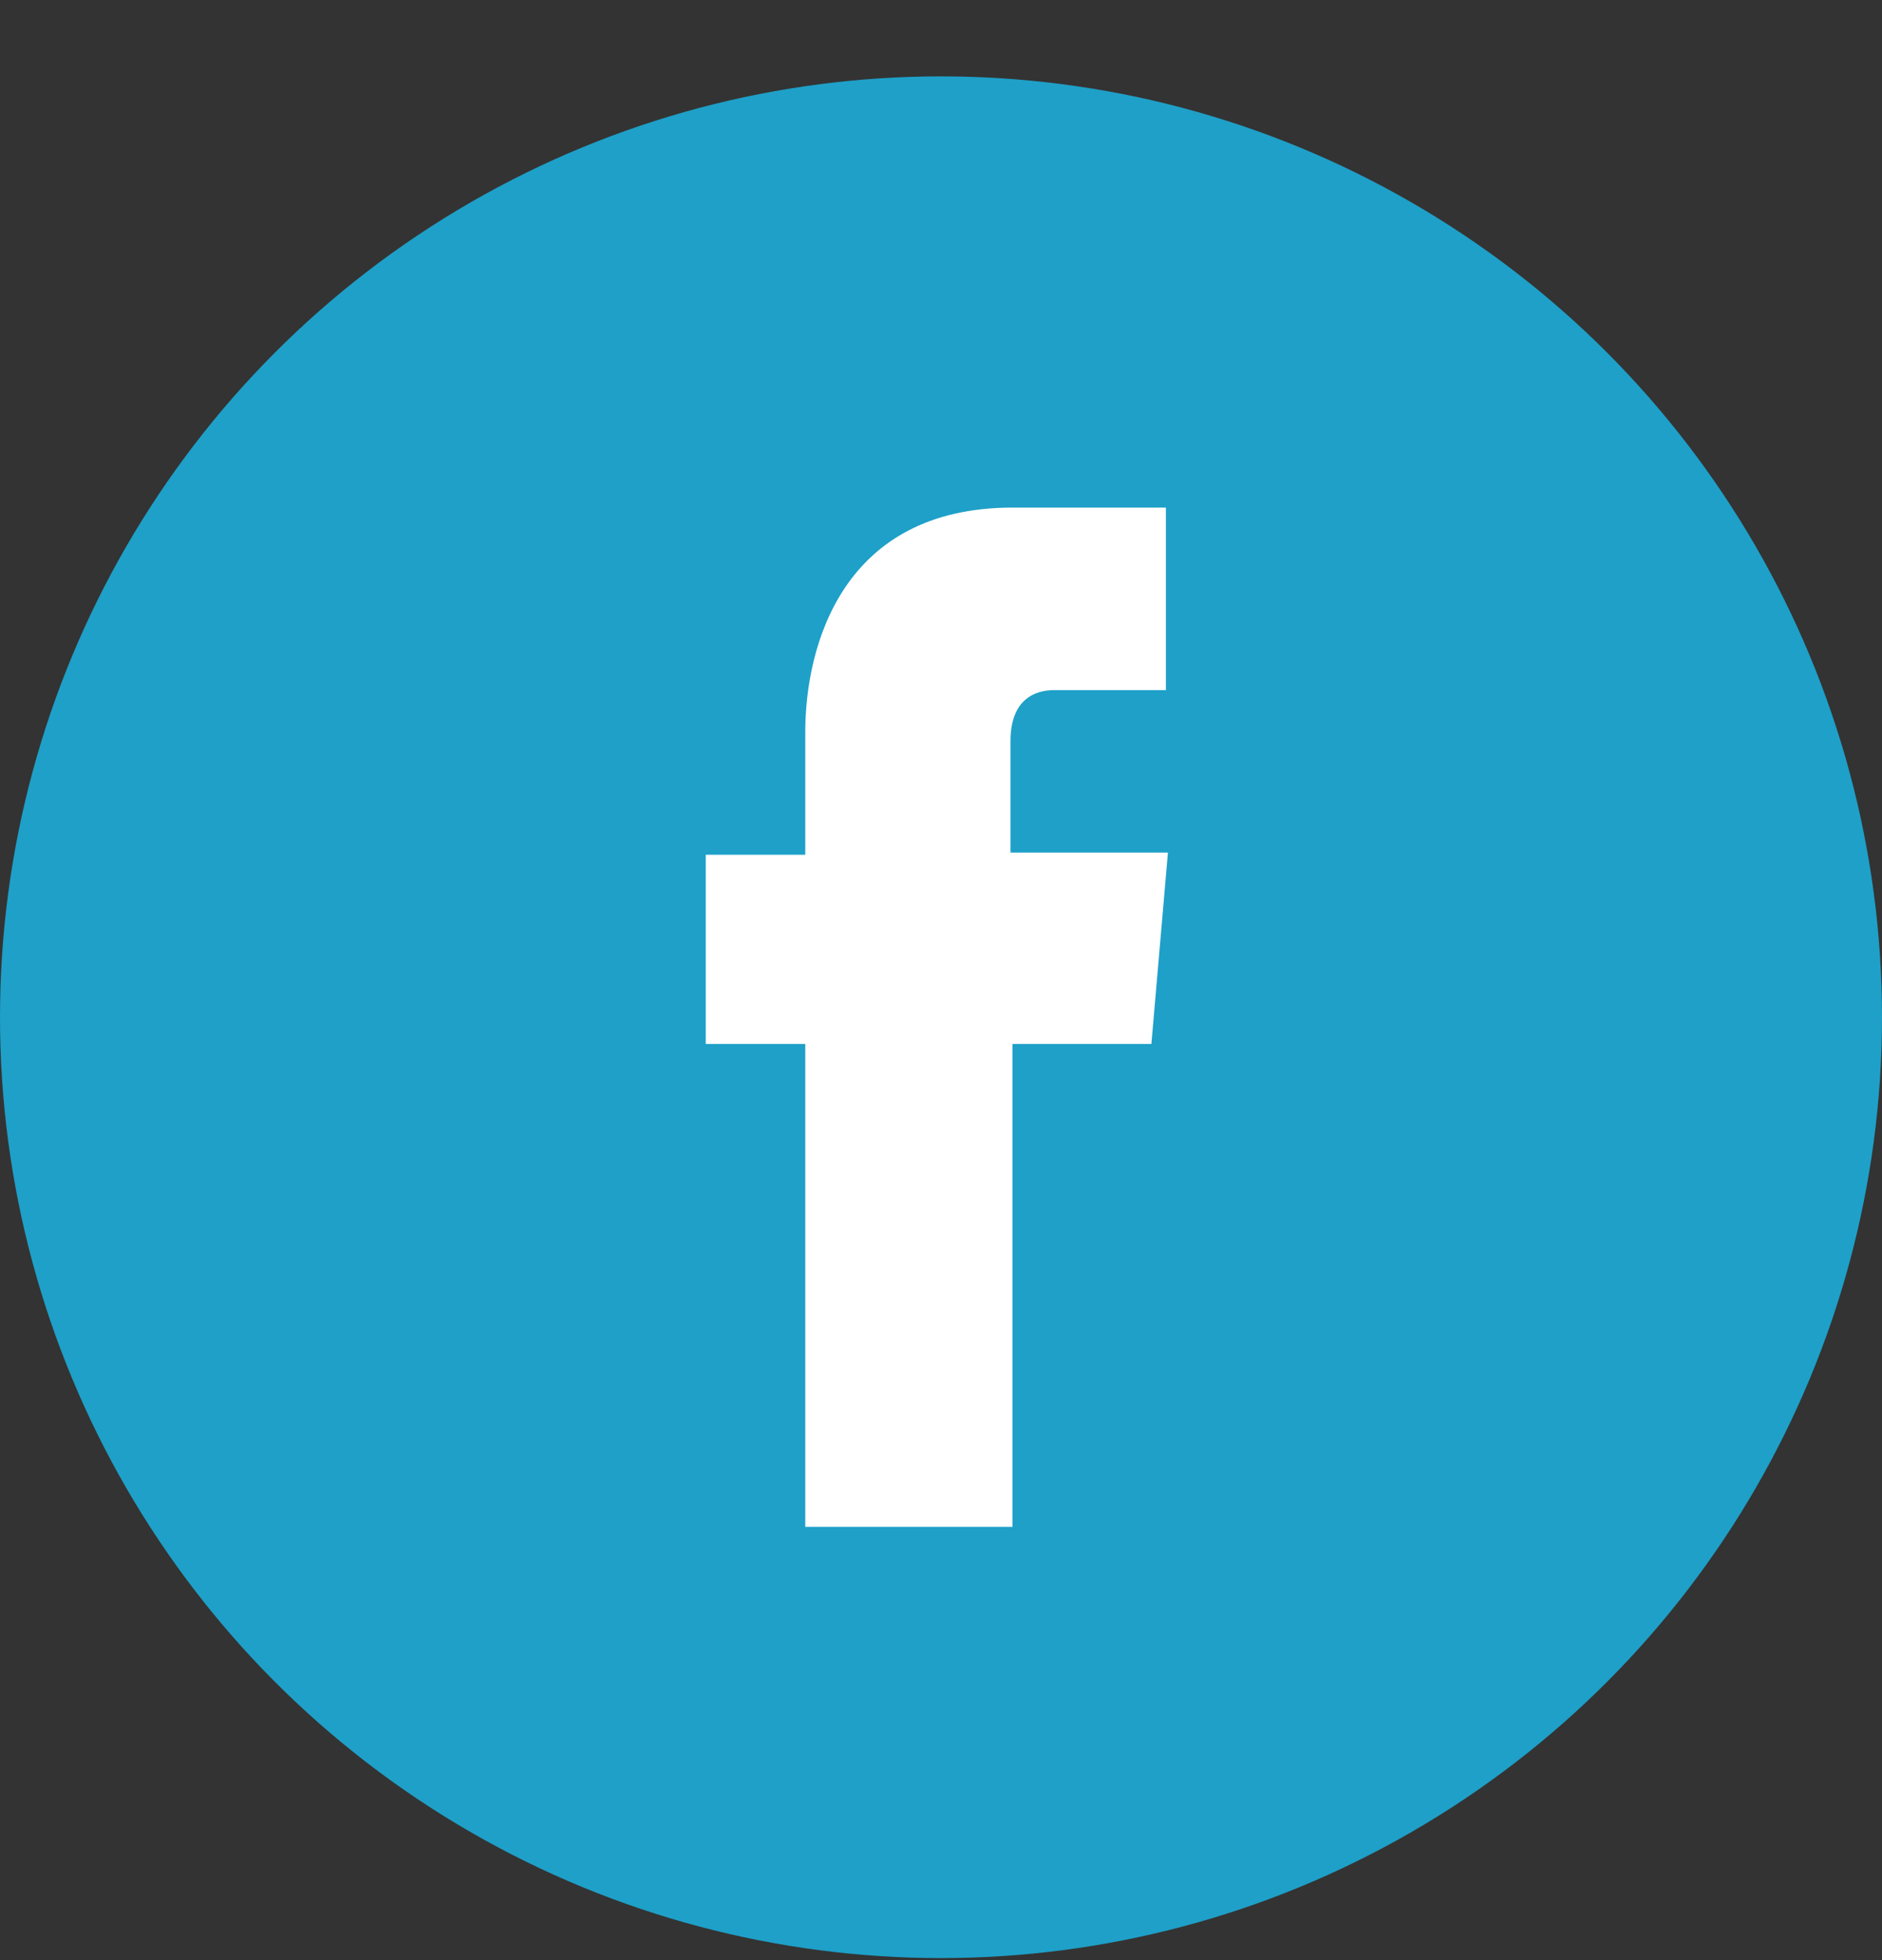 <svg width="24" height="25" viewBox="0 0 24 25" fill="none" xmlns="http://www.w3.org/2000/svg">
<rect x="0" y="0" width="24" height="25" fill="#333333" stroke="none"/>
<circle cx="12" cy="12.974" r="12" fill="#1EA0C8"/>
<g clip-path="url(#clip0)">
<path d="M14.683 13.315H12.912V19.474H10.269V13.315H9V10.902H10.269V9.341C10.269 8.234 10.745 6.474 12.912 6.474H14.868V8.802H13.441C13.203 8.802 12.886 8.915 12.886 9.454V10.874H14.894L14.683 13.315Z" fill="white"/>
</g>
<defs>
<clipPath id="clip0">
<rect width="6" height="13" fill="white" transform="translate(9 6.474)"/>
</clipPath>
</defs>
</svg>
